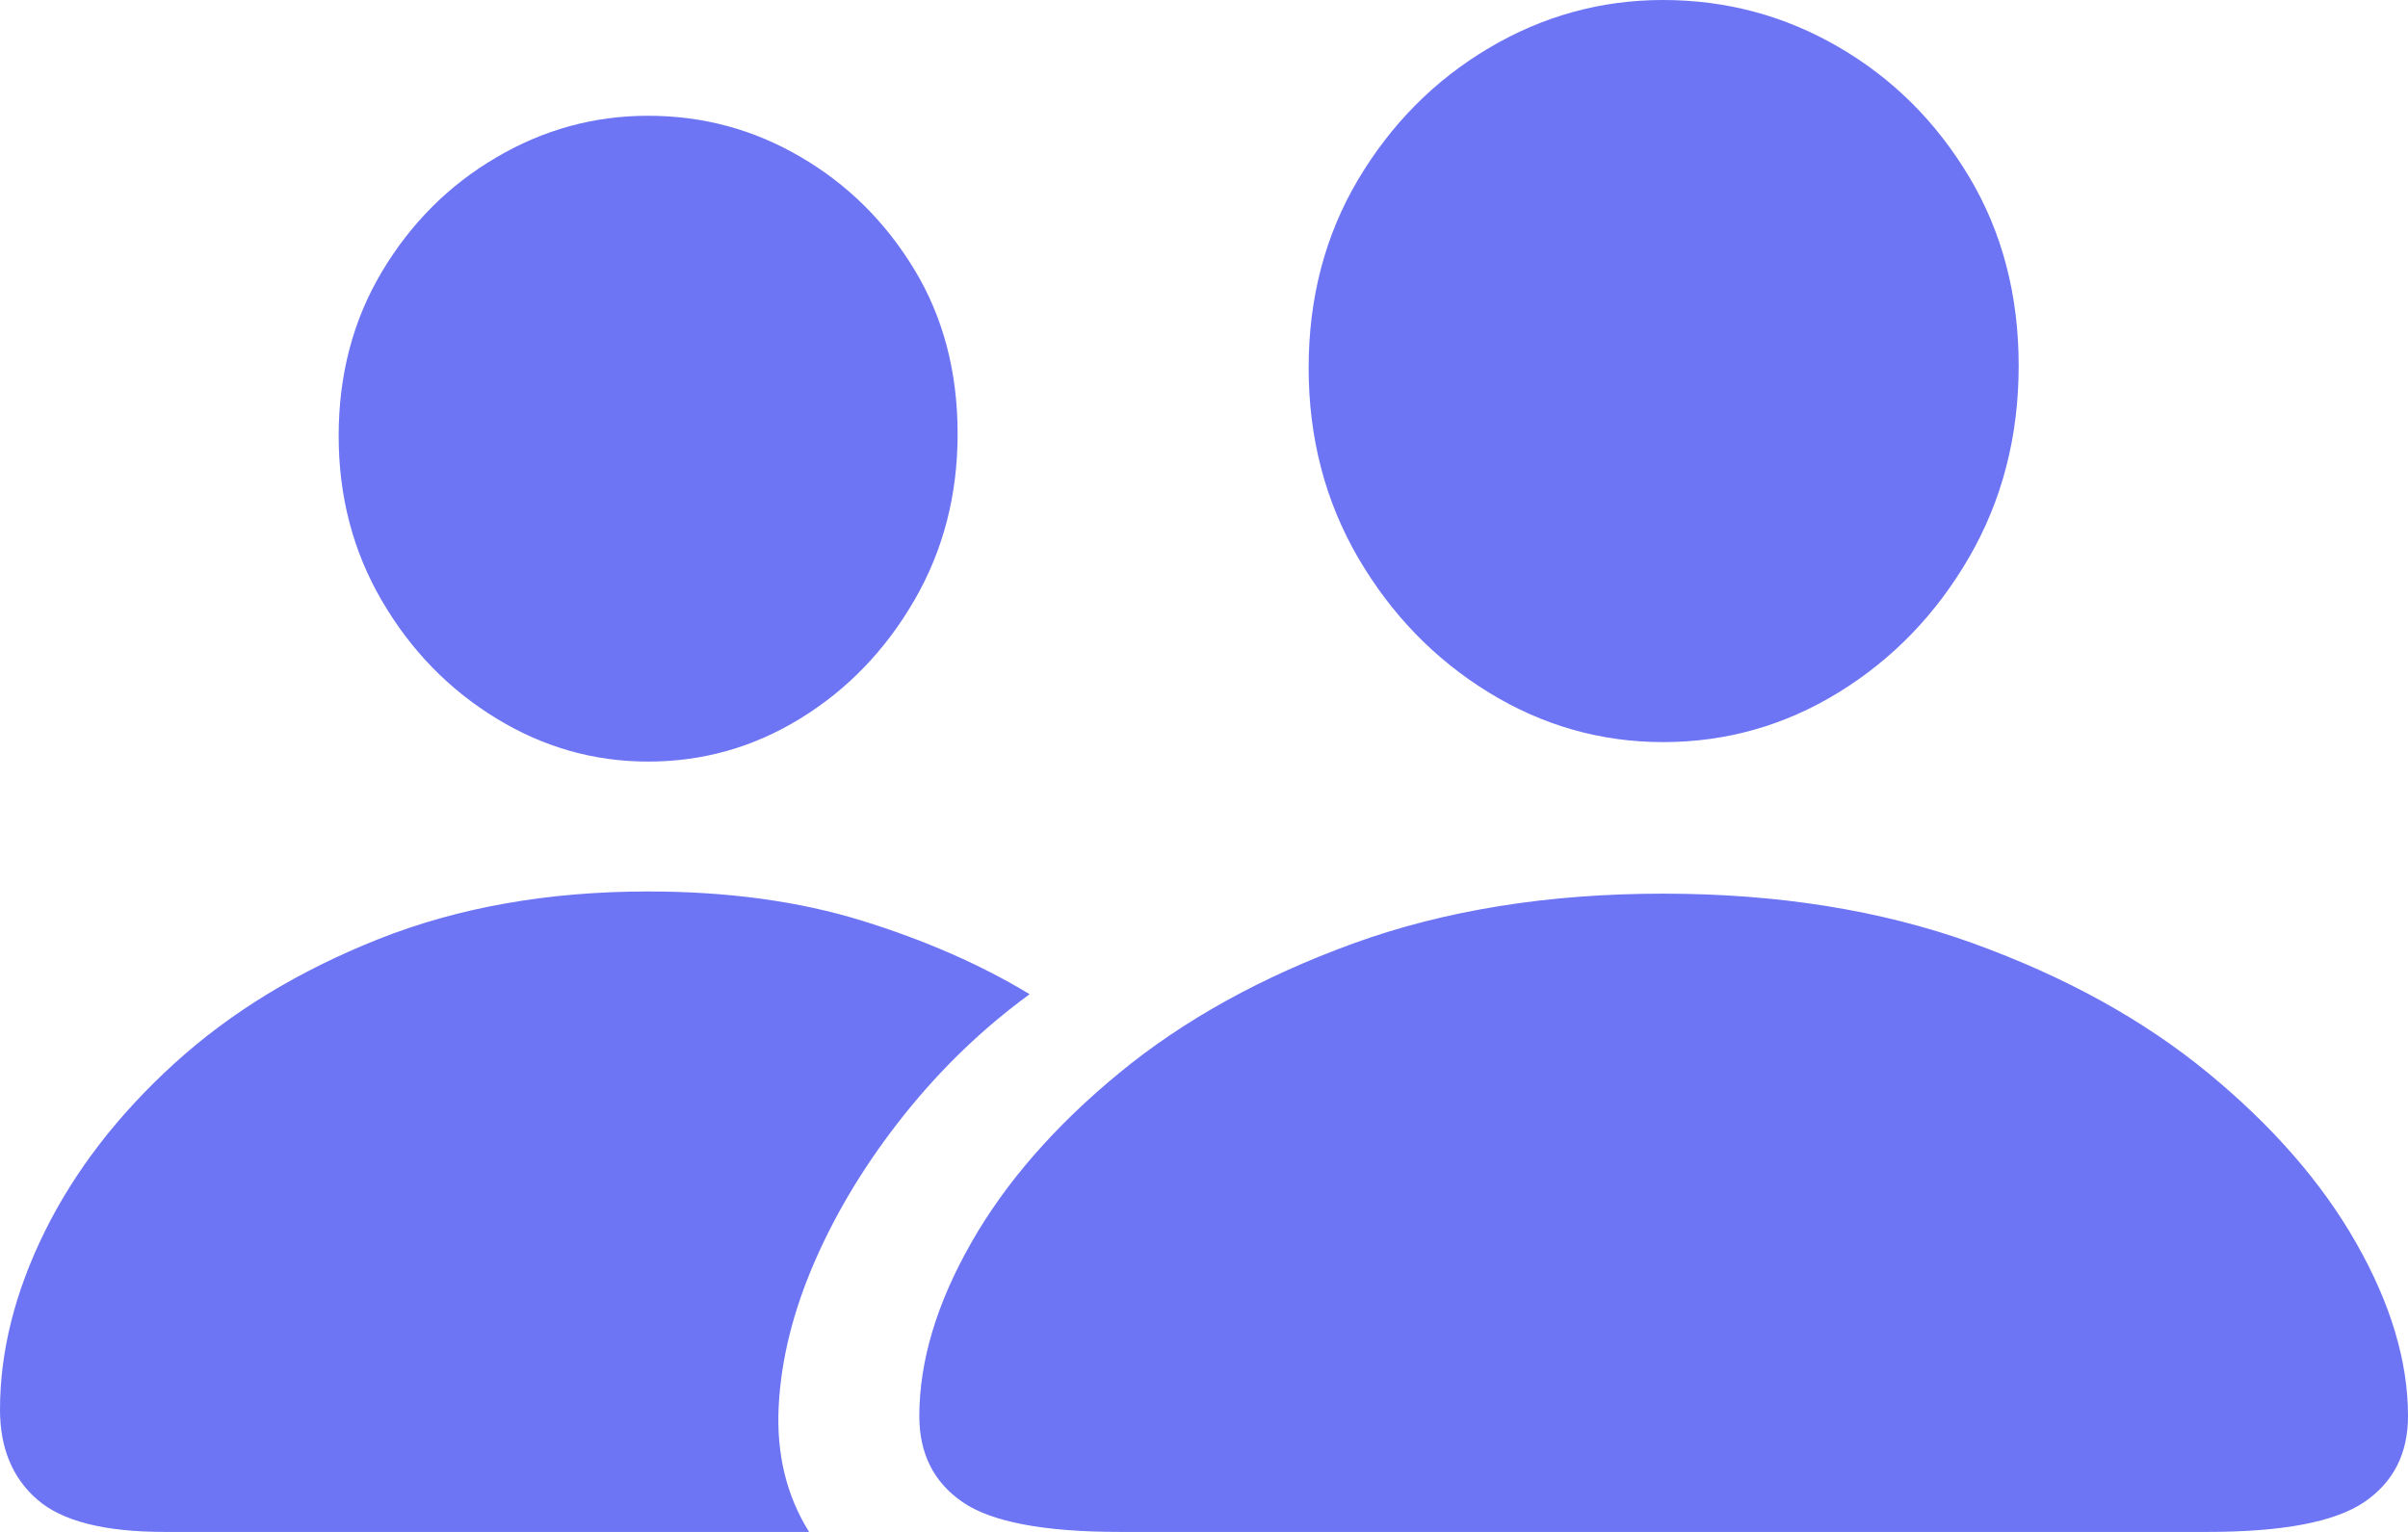 <svg width="22" height="14" viewBox="0 0 22 14" fill="none" xmlns="http://www.w3.org/2000/svg">
<g clip-path="url(#clip0_7702_142533)">
<path d="M10.229 14H20.17C20.855 14 21.332 13.909 21.599 13.728C21.866 13.547 22 13.285 22 12.942C22 12.441 21.842 11.914 21.527 11.36C21.212 10.806 20.759 10.287 20.17 9.803C19.581 9.319 18.866 8.925 18.027 8.621C17.187 8.318 16.243 8.167 15.194 8.167C14.146 8.167 13.203 8.318 12.367 8.621C11.531 8.925 10.818 9.319 10.229 9.803C9.64 10.287 9.187 10.806 8.872 11.36C8.557 11.914 8.399 12.441 8.399 12.942C8.399 13.285 8.531 13.547 8.795 13.728C9.059 13.909 9.537 14 10.229 14ZM15.194 6.782C15.77 6.782 16.305 6.631 16.798 6.328C17.292 6.024 17.689 5.613 17.991 5.092C18.292 4.571 18.443 3.988 18.443 3.342C18.443 2.696 18.292 2.121 17.991 1.617C17.689 1.112 17.292 0.717 16.798 0.43C16.305 0.143 15.77 0 15.194 0C14.626 0 14.094 0.147 13.601 0.44C13.107 0.733 12.71 1.134 12.408 1.641C12.107 2.149 11.956 2.722 11.956 3.362C11.956 4.001 12.107 4.579 12.408 5.097C12.71 5.614 13.107 6.024 13.601 6.328C14.094 6.631 14.626 6.782 15.194 6.782ZM1.501 14H7.392C7.186 13.67 7.093 13.29 7.114 12.858C7.135 12.426 7.246 11.98 7.448 11.518C7.65 11.057 7.921 10.614 8.26 10.189C8.6 9.763 8.982 9.396 9.407 9.086C8.961 8.816 8.45 8.592 7.875 8.414C7.299 8.236 6.648 8.147 5.921 8.147C5.01 8.147 4.189 8.292 3.459 8.582C2.729 8.872 2.107 9.251 1.593 9.719C1.079 10.187 0.685 10.698 0.411 11.251C0.137 11.805 0 12.349 0 12.883C0 13.232 0.113 13.506 0.339 13.703C0.565 13.901 0.953 14 1.501 14ZM5.921 6.96C6.422 6.96 6.886 6.829 7.314 6.565C7.743 6.301 8.089 5.942 8.353 5.487C8.617 5.032 8.749 4.525 8.749 3.965C8.749 3.398 8.617 2.897 8.353 2.462C8.089 2.027 7.743 1.684 7.314 1.434C6.886 1.183 6.422 1.058 5.921 1.058C5.428 1.058 4.965 1.185 4.534 1.439C4.102 1.692 3.754 2.04 3.49 2.482C3.226 2.923 3.094 3.424 3.094 3.984C3.094 4.538 3.226 5.041 3.49 5.492C3.754 5.944 4.102 6.301 4.534 6.565C4.965 6.829 5.428 6.96 5.921 6.96Z" fill="#6D75F4"/>
</g>
<defs>
<clipPath id="clip0_7702_142533">
<rect width="22" height="14" fill="white"/>
</clipPath>
</defs>
</svg>
